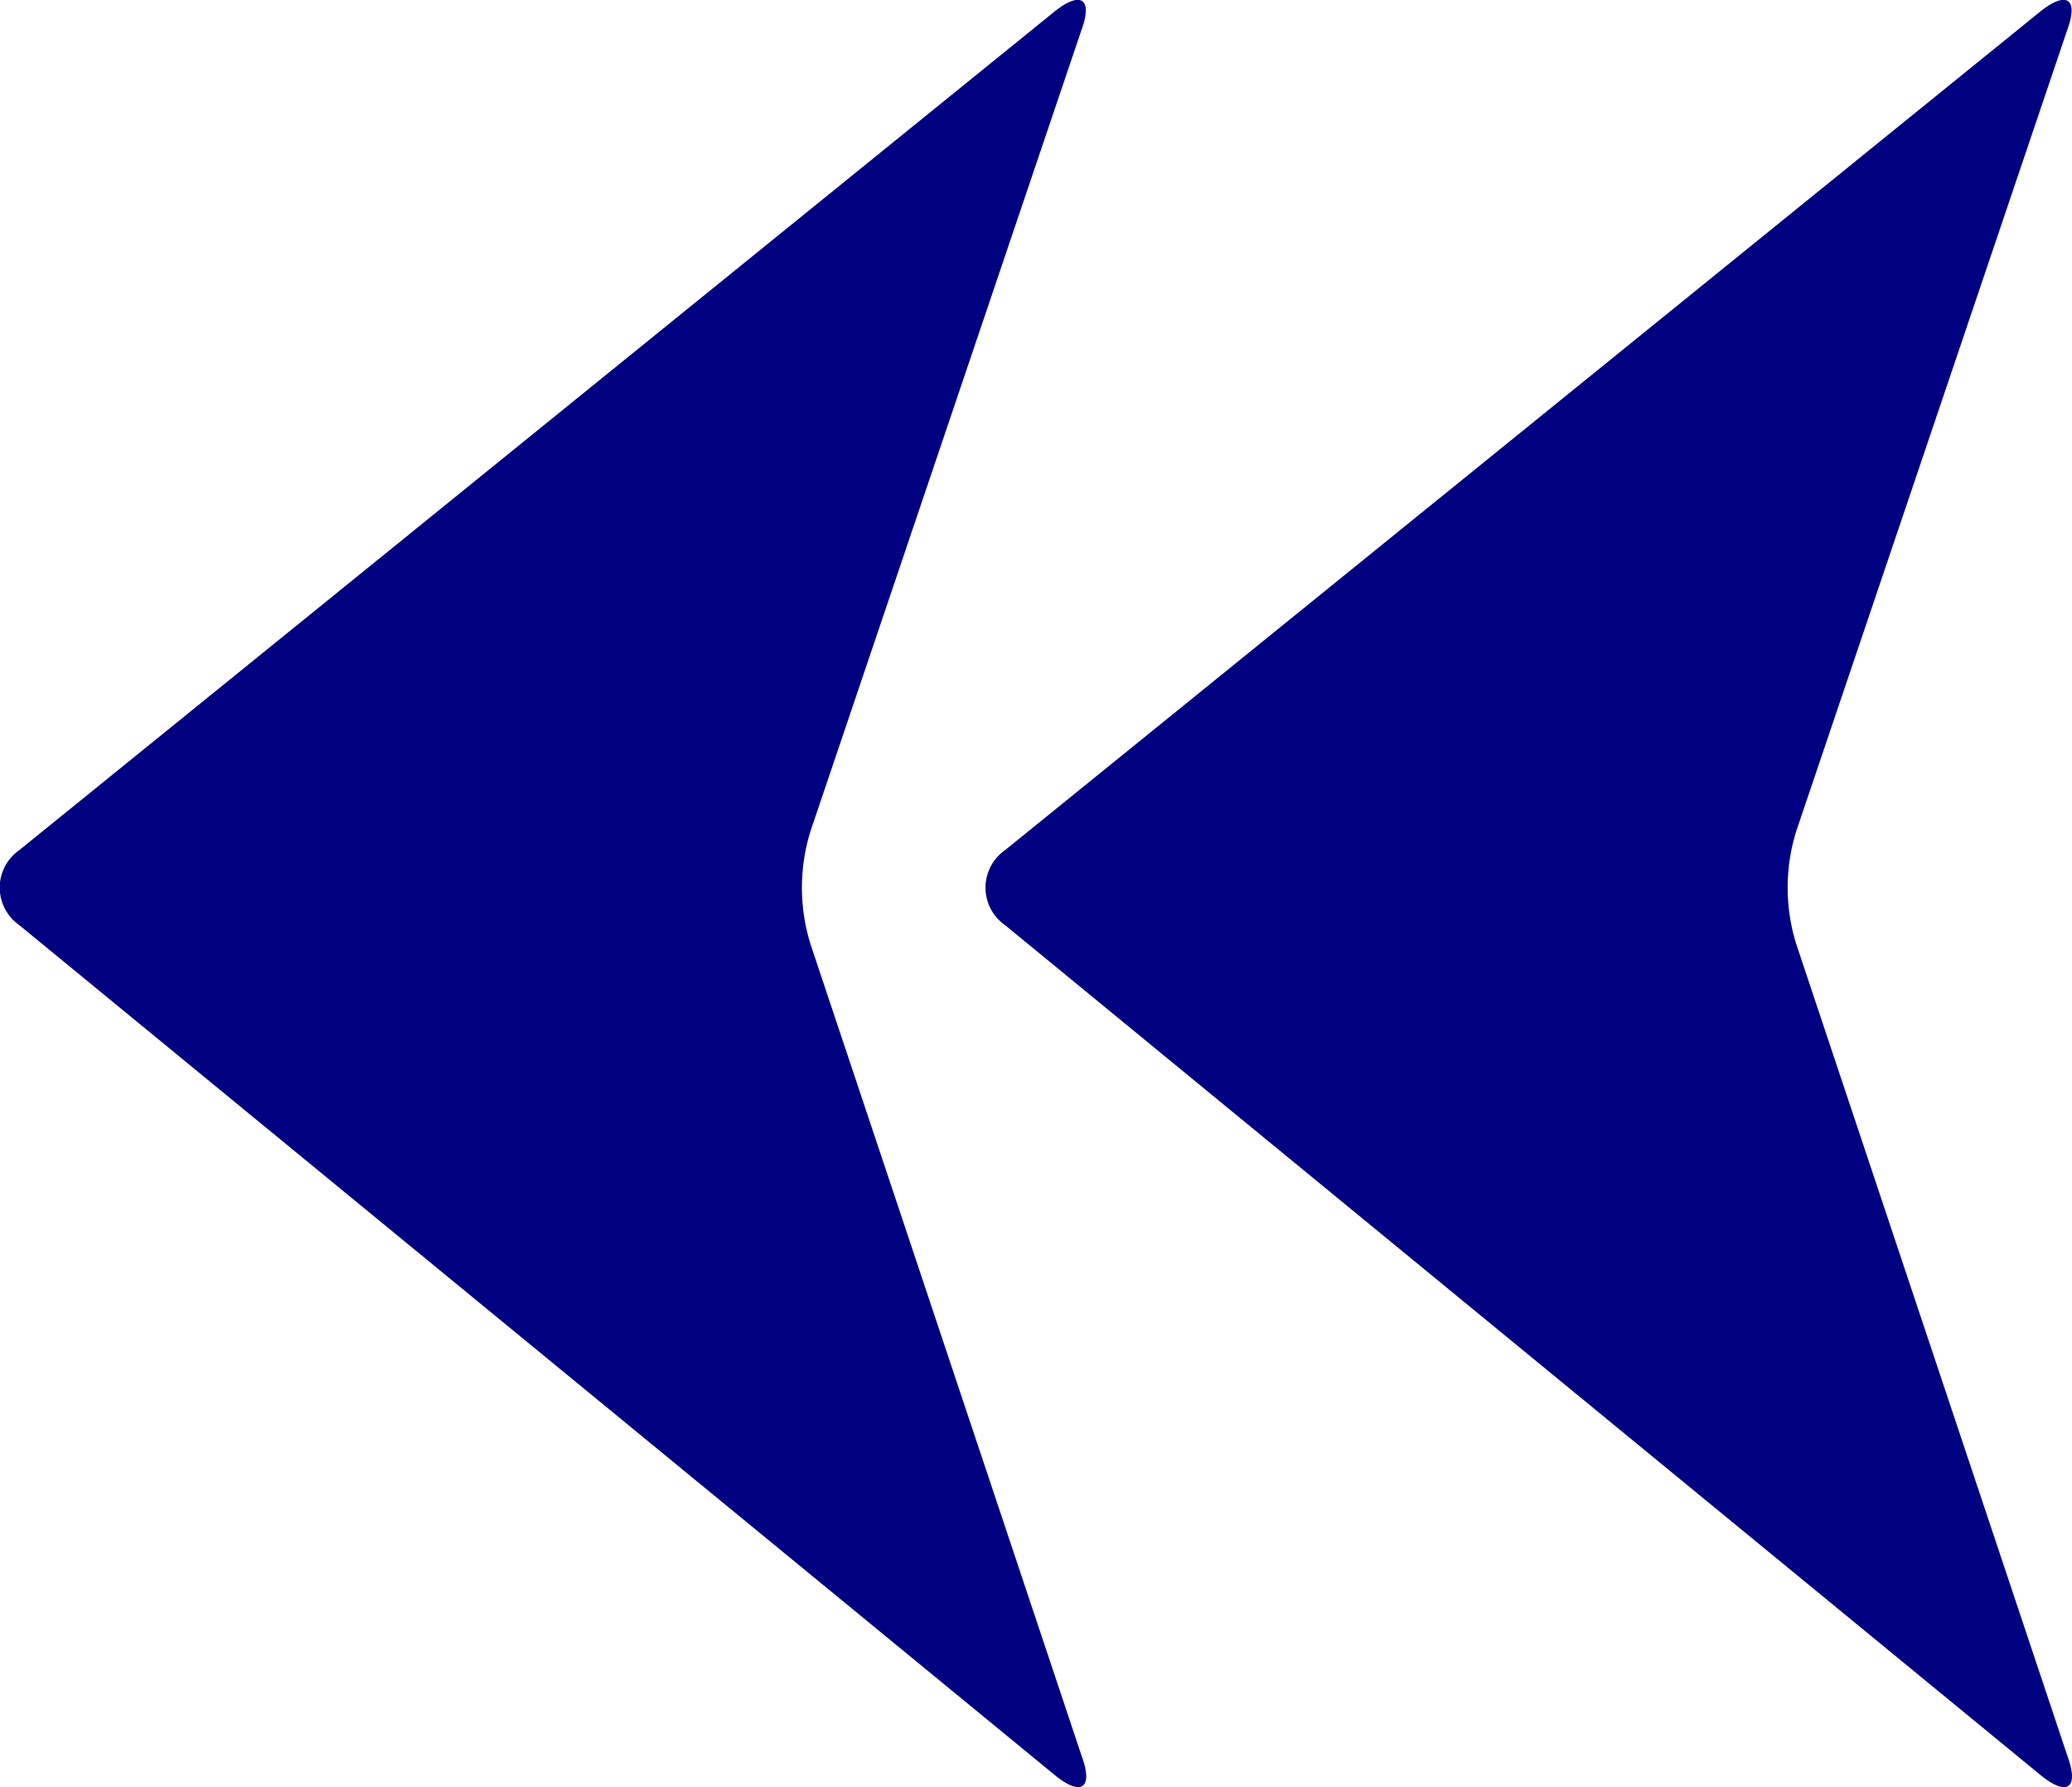 <svg xmlns="http://www.w3.org/2000/svg" width="26.005" height="22.427" viewBox="0 0 26.005 22.427">
  <g id="Before" transform="translate(0 -36.275)">
    <g id="Group_16" data-name="Group 16" transform="translate(0 36.275)">
      <path id="Path_16" data-name="Path 16" d="M.243,47.886,13.248,58.56c.325.261.473.155.331-.237l-3.407-10.2a2.389,2.389,0,0,1,0-1.417l3.4-10.051c.144-.391,0-.5-.331-.24l-13,10.53A.574.574,0,0,0,.243,47.886Z" transform="translate(0 -36.275)" fill="navy"/>
      <path id="Path_17" data-name="Path 17" d="M251.163,47.886,264.168,58.56c.325.261.473.155.331-.237l-3.407-10.2a2.389,2.389,0,0,1,0-1.417l3.4-10.051c.144-.391,0-.5-.331-.24l-13,10.53A.574.574,0,0,0,251.163,47.886Z" transform="translate(-238.548 -36.275)" fill="navy"/>
    </g>
  </g>
</svg>
